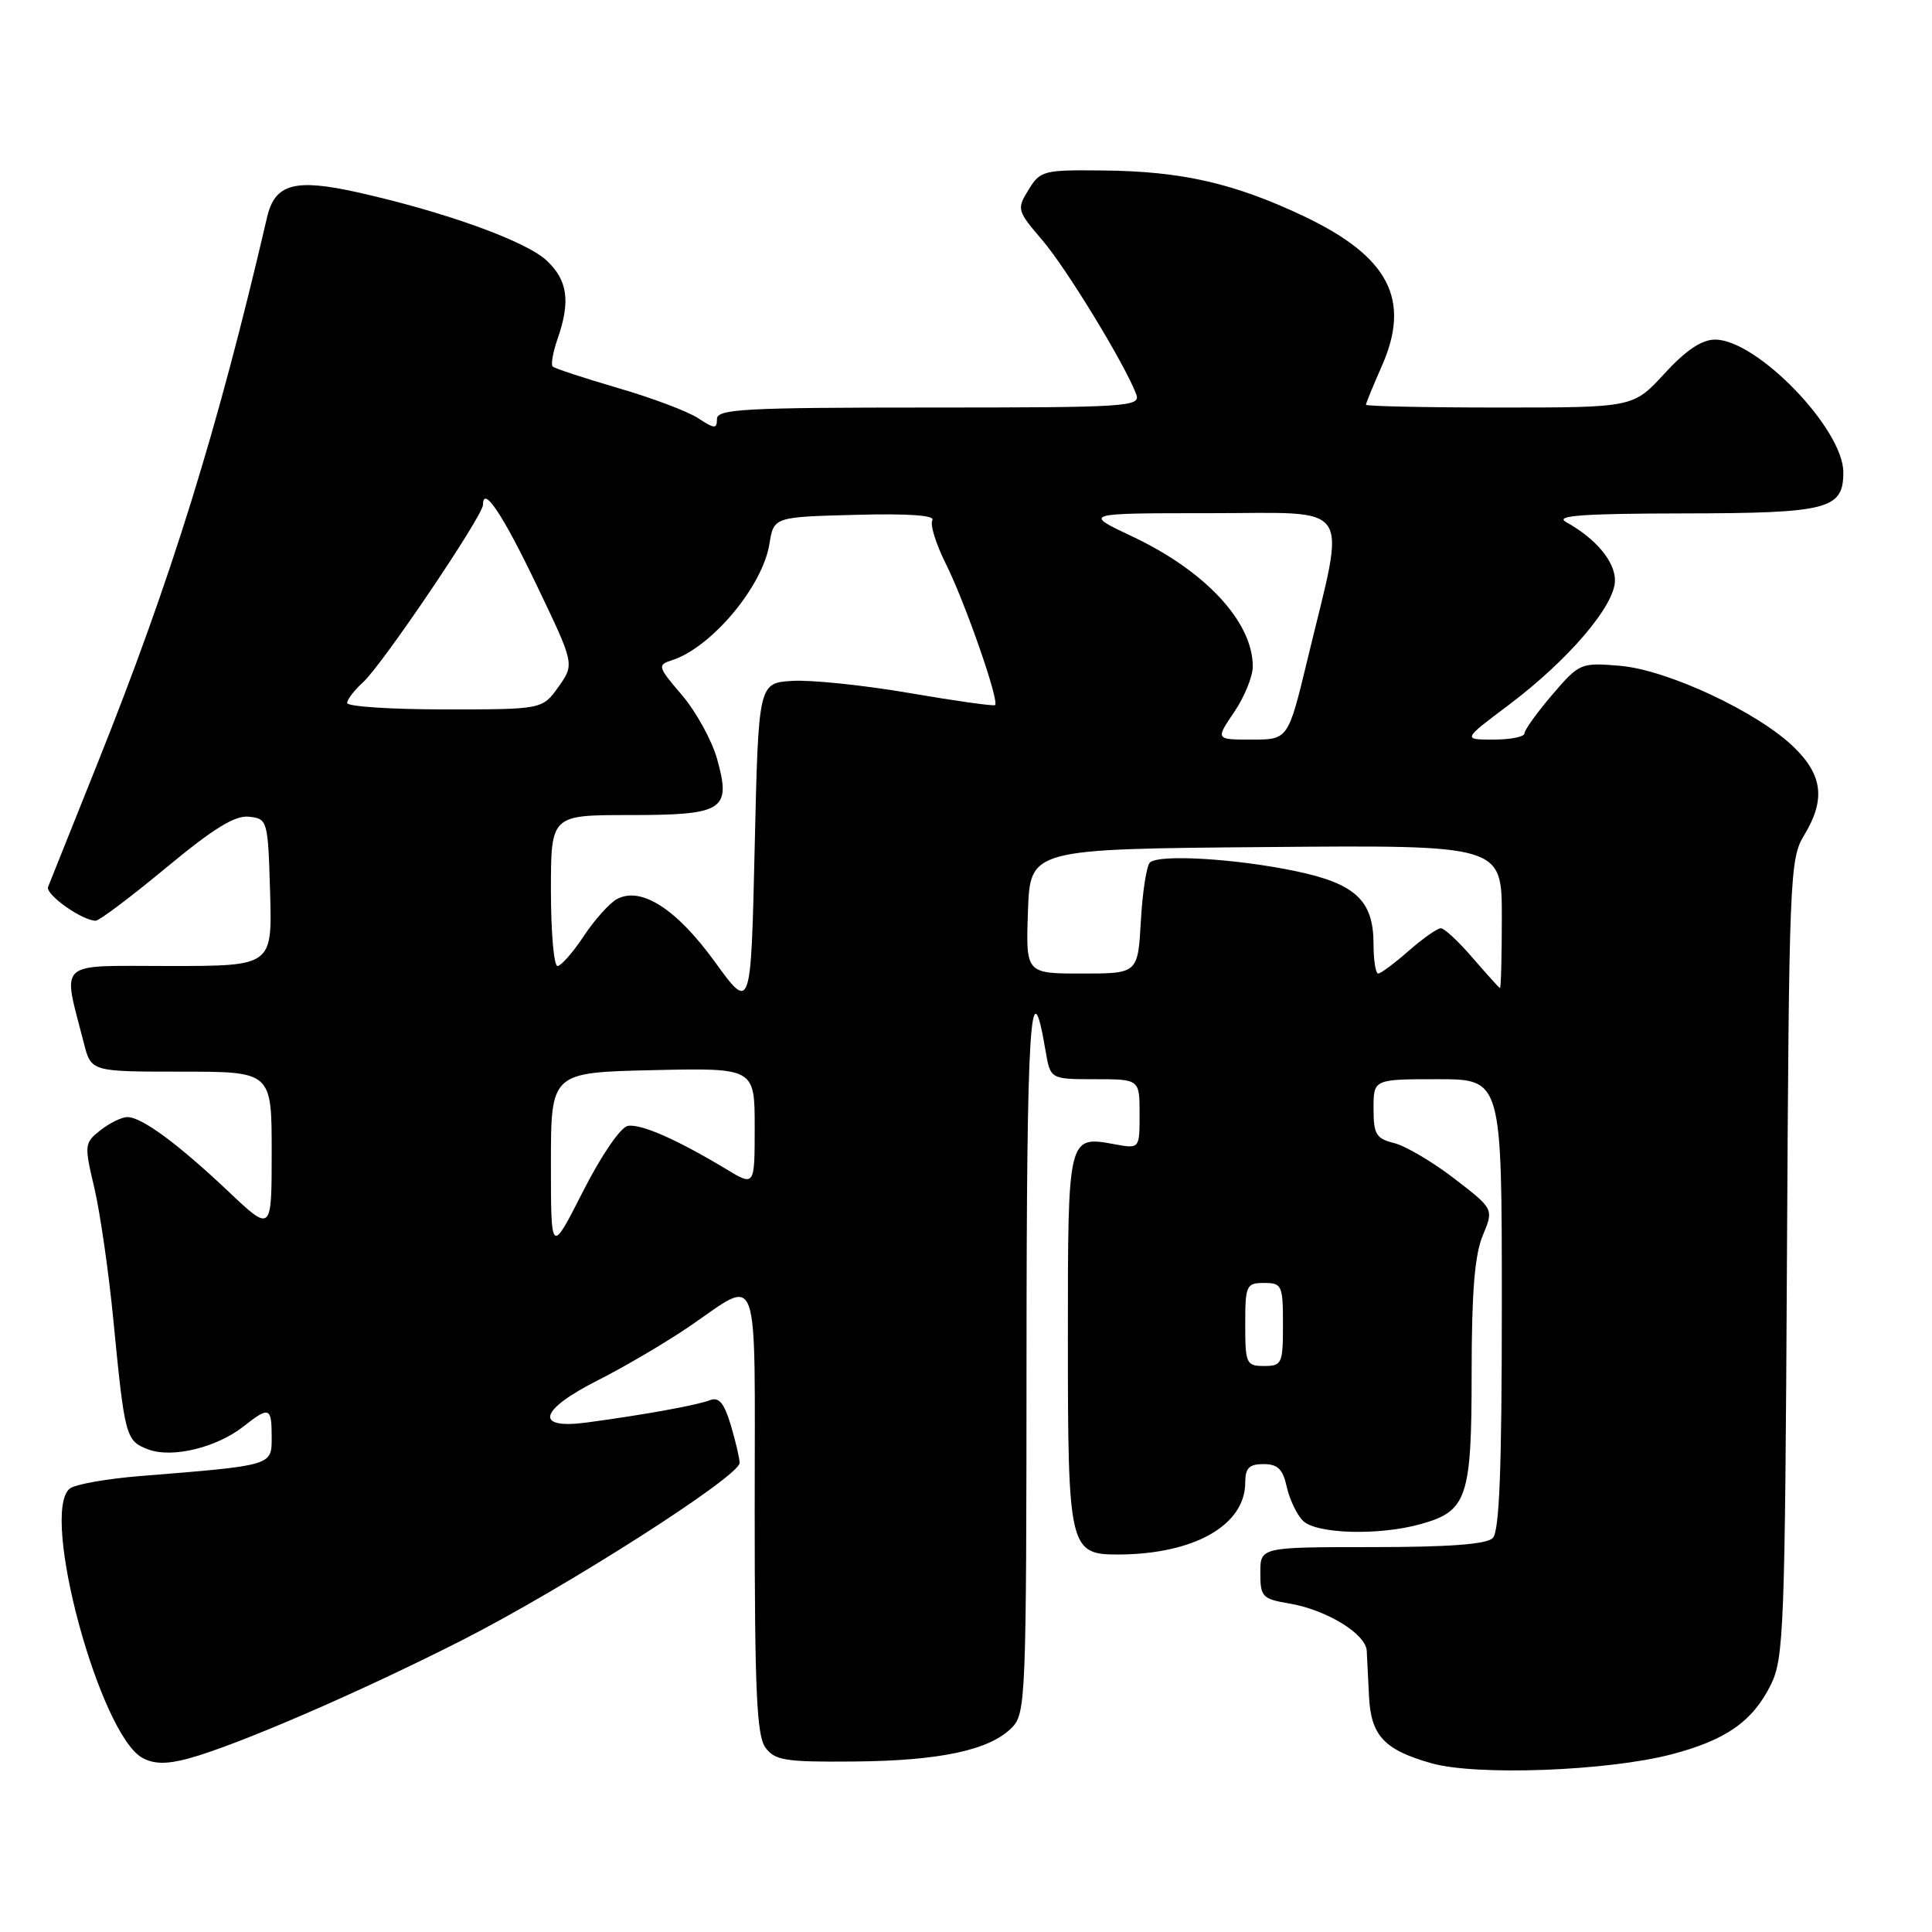 <?xml version="1.0" encoding="UTF-8" standalone="no"?>
<!DOCTYPE svg PUBLIC "-//W3C//DTD SVG 1.1//EN" "http://www.w3.org/Graphics/SVG/1.1/DTD/svg11.dtd" >
<svg xmlns="http://www.w3.org/2000/svg" xmlns:xlink="http://www.w3.org/1999/xlink" version="1.1" viewBox="0 0 256 256">
 <g >
 <path fill="currentColor"
d=" M 221.44 232.47 C 228.67 230.59 232.22 228.11 234.63 223.27 C 236.37 219.75 236.52 215.97 236.78 166.72 C 237.05 116.31 237.16 113.79 239.03 110.72 C 241.90 106.02 241.54 102.76 237.75 99.05 C 232.98 94.38 220.95 88.74 214.63 88.22 C 209.44 87.79 209.28 87.86 205.67 92.07 C 203.65 94.43 202.00 96.73 202.00 97.18 C 202.00 97.63 200.16 98.00 197.90 98.00 C 193.80 98.00 193.80 98.00 199.89 93.43 C 207.80 87.48 213.99 80.24 213.99 76.92 C 214.00 74.40 211.45 71.35 207.50 69.17 C 205.98 68.32 209.68 68.05 223.06 68.03 C 242.26 68.00 244.25 67.49 244.25 62.58 C 244.25 56.84 232.81 45.00 227.26 45.00 C 225.48 45.00 223.40 46.40 220.55 49.50 C 216.42 54.00 216.42 54.00 198.71 54.00 C 188.97 54.00 181.00 53.83 181.00 53.63 C 181.00 53.42 181.94 51.13 183.09 48.52 C 187.01 39.68 184.02 33.98 172.68 28.61 C 163.49 24.27 156.56 22.69 146.20 22.59 C 138.27 22.50 137.84 22.61 136.29 25.14 C 134.71 27.71 134.76 27.91 138.10 31.81 C 141.32 35.56 149.08 48.31 150.56 52.25 C 151.17 53.89 149.46 54.00 123.11 54.00 C 98.60 54.00 95.00 54.20 95.00 55.52 C 95.00 56.86 94.69 56.84 92.50 55.41 C 91.12 54.50 86.32 52.70 81.84 51.40 C 77.36 50.09 73.48 48.82 73.23 48.56 C 72.98 48.31 73.27 46.66 73.88 44.90 C 75.62 39.92 75.22 37.11 72.41 34.50 C 69.62 31.92 58.85 28.04 47.31 25.47 C 39.06 23.63 36.42 24.36 35.39 28.78 C 28.85 56.91 22.67 76.82 12.88 101.25 C 9.53 109.64 6.59 116.96 6.37 117.52 C 5.98 118.51 10.90 122.00 12.68 122.00 C 13.16 122.00 17.36 118.83 22.02 114.97 C 28.32 109.75 31.14 108.01 33.00 108.22 C 35.45 108.49 35.51 108.68 35.79 118.25 C 36.07 128.00 36.07 128.00 22.46 128.00 C 7.24 128.00 8.27 127.07 11.12 138.25 C 12.08 142.00 12.08 142.00 24.04 142.00 C 36.00 142.00 36.00 142.00 36.00 152.65 C 36.00 163.30 36.00 163.30 30.25 157.86 C 23.54 151.52 18.74 147.99 16.85 148.02 C 16.11 148.03 14.51 148.82 13.30 149.77 C 11.18 151.44 11.15 151.69 12.50 157.40 C 13.26 160.64 14.40 168.51 15.02 174.90 C 16.53 190.44 16.66 190.92 19.63 192.05 C 22.79 193.25 28.68 191.83 32.28 189.00 C 35.68 186.32 36.00 186.44 36.00 190.41 C 36.00 194.24 36.25 194.16 18.50 195.59 C 14.10 195.95 9.94 196.69 9.25 197.24 C 5.25 200.45 13.22 229.91 18.91 232.95 C 20.42 233.76 22.11 233.78 24.94 233.02 C 31.29 231.31 47.55 224.28 61.14 217.38 C 74.81 210.44 98.00 195.63 98.00 193.84 C 98.00 193.23 97.47 190.97 96.83 188.82 C 95.95 185.90 95.26 185.07 94.08 185.53 C 92.36 186.20 85.28 187.48 77.75 188.49 C 70.72 189.43 71.42 186.83 79.25 182.88 C 82.69 181.14 88.08 177.98 91.23 175.84 C 100.86 169.31 100.00 166.91 100.00 200.20 C 100.00 224.09 100.27 229.98 101.42 231.56 C 102.68 233.27 104.05 233.49 113.17 233.41 C 124.56 233.31 131.09 231.91 134.05 228.95 C 135.93 227.07 136.00 225.23 136.02 179.75 C 136.03 135.54 136.54 127.39 138.54 139.23 C 139.18 143.00 139.18 143.00 145.09 143.00 C 151.00 143.00 151.00 143.00 151.00 147.61 C 151.00 152.22 151.00 152.22 147.75 151.63 C 141.48 150.48 141.50 150.39 141.50 177.22 C 141.50 205.29 141.67 206.01 148.29 205.98 C 158.27 205.92 165.00 202.08 165.00 196.44 C 165.00 194.53 165.52 194.00 167.42 194.00 C 169.30 194.00 169.99 194.67 170.50 197.01 C 170.87 198.67 171.83 200.69 172.65 201.51 C 174.41 203.26 182.66 203.50 188.22 201.96 C 194.41 200.24 195.00 198.50 195.00 181.90 C 195.00 171.26 195.40 166.28 196.47 163.72 C 197.94 160.20 197.94 160.20 192.72 156.18 C 189.85 153.97 186.26 151.85 184.75 151.47 C 182.34 150.87 182.00 150.30 182.00 146.89 C 182.00 143.00 182.00 143.00 190.50 143.00 C 199.00 143.00 199.00 143.00 199.00 172.80 C 199.00 194.64 198.68 202.92 197.80 203.80 C 196.97 204.63 191.98 205.00 181.80 205.00 C 167.00 205.00 167.00 205.00 167.00 208.41 C 167.00 211.59 167.26 211.87 170.83 212.47 C 175.77 213.31 180.97 216.48 181.10 218.74 C 181.15 219.71 181.29 222.42 181.40 224.77 C 181.66 229.99 183.40 231.86 189.67 233.64 C 195.61 235.32 212.95 234.68 221.44 232.47 Z  M 165.00 175.50 C 165.00 170.30 165.14 170.00 167.50 170.00 C 169.86 170.00 170.00 170.30 170.00 175.50 C 170.00 180.70 169.86 181.00 167.50 181.00 C 165.14 181.00 165.00 180.70 165.00 175.50 Z  M 73.00 154.18 C 73.00 142.11 73.00 142.11 86.50 141.80 C 100.00 141.50 100.00 141.50 100.00 149.35 C 100.00 157.20 100.00 157.20 96.25 154.93 C 89.69 150.98 84.90 148.87 83.18 149.19 C 82.22 149.37 79.66 153.12 77.25 157.87 C 73.00 166.24 73.00 166.24 73.00 154.18 Z  M 94.73 127.46 C 89.64 120.43 84.95 117.42 81.75 119.13 C 80.77 119.66 78.79 121.87 77.35 124.04 C 75.91 126.22 74.34 128.00 73.87 128.00 C 73.39 128.00 73.00 123.50 73.00 118.00 C 73.00 108.00 73.00 108.00 83.38 108.00 C 95.92 108.00 96.92 107.36 95.01 100.54 C 94.32 98.09 92.23 94.30 90.37 92.11 C 87.16 88.37 87.09 88.11 88.99 87.50 C 94.23 85.84 101.03 77.75 101.95 72.09 C 102.53 68.50 102.53 68.50 113.35 68.22 C 120.35 68.03 123.94 68.28 123.54 68.93 C 123.21 69.48 124.01 72.08 125.33 74.71 C 127.87 79.79 132.45 92.92 131.85 93.43 C 131.66 93.59 126.55 92.87 120.50 91.83 C 114.45 90.79 107.47 90.07 105.00 90.22 C 100.50 90.50 100.50 90.50 100.00 112.27 C 99.50 134.04 99.50 134.04 94.73 127.46 Z  M 195.13 126.92 C 193.28 124.76 191.39 123.00 190.92 123.00 C 190.45 123.00 188.53 124.35 186.65 126.00 C 184.77 127.65 182.96 129.00 182.62 129.00 C 182.28 129.00 182.00 127.25 182.00 125.11 C 182.00 119.32 179.63 117.10 171.68 115.43 C 163.70 113.76 153.50 113.16 152.36 114.30 C 151.92 114.75 151.38 118.23 151.17 122.05 C 150.77 129.00 150.77 129.00 143.35 129.00 C 135.92 129.00 135.92 129.00 136.21 120.75 C 136.50 112.50 136.50 112.50 167.75 112.24 C 199.00 111.97 199.00 111.97 199.00 121.49 C 199.00 126.72 198.89 130.96 198.75 130.92 C 198.61 130.87 196.99 129.07 195.13 126.92 Z  M 163.53 94.36 C 164.89 92.36 166.00 89.64 166.00 88.31 C 166.00 82.41 159.73 75.65 150.00 71.07 C 143.50 68.00 143.50 68.00 160.34 68.00 C 179.62 68.00 178.36 66.14 173.28 87.25 C 170.69 98.00 170.69 98.00 165.88 98.00 C 161.06 98.00 161.06 98.00 163.53 94.36 Z  M 46.00 93.15 C 46.00 92.69 46.95 91.45 48.11 90.40 C 50.62 88.14 64.00 68.33 64.00 66.89 C 64.00 64.23 66.63 68.17 71.15 77.62 C 76.13 88.01 76.13 88.01 74.00 91.01 C 71.86 94.00 71.86 94.00 58.93 94.00 C 51.82 94.00 46.00 93.62 46.00 93.15 Z "/>
</g>
</svg>